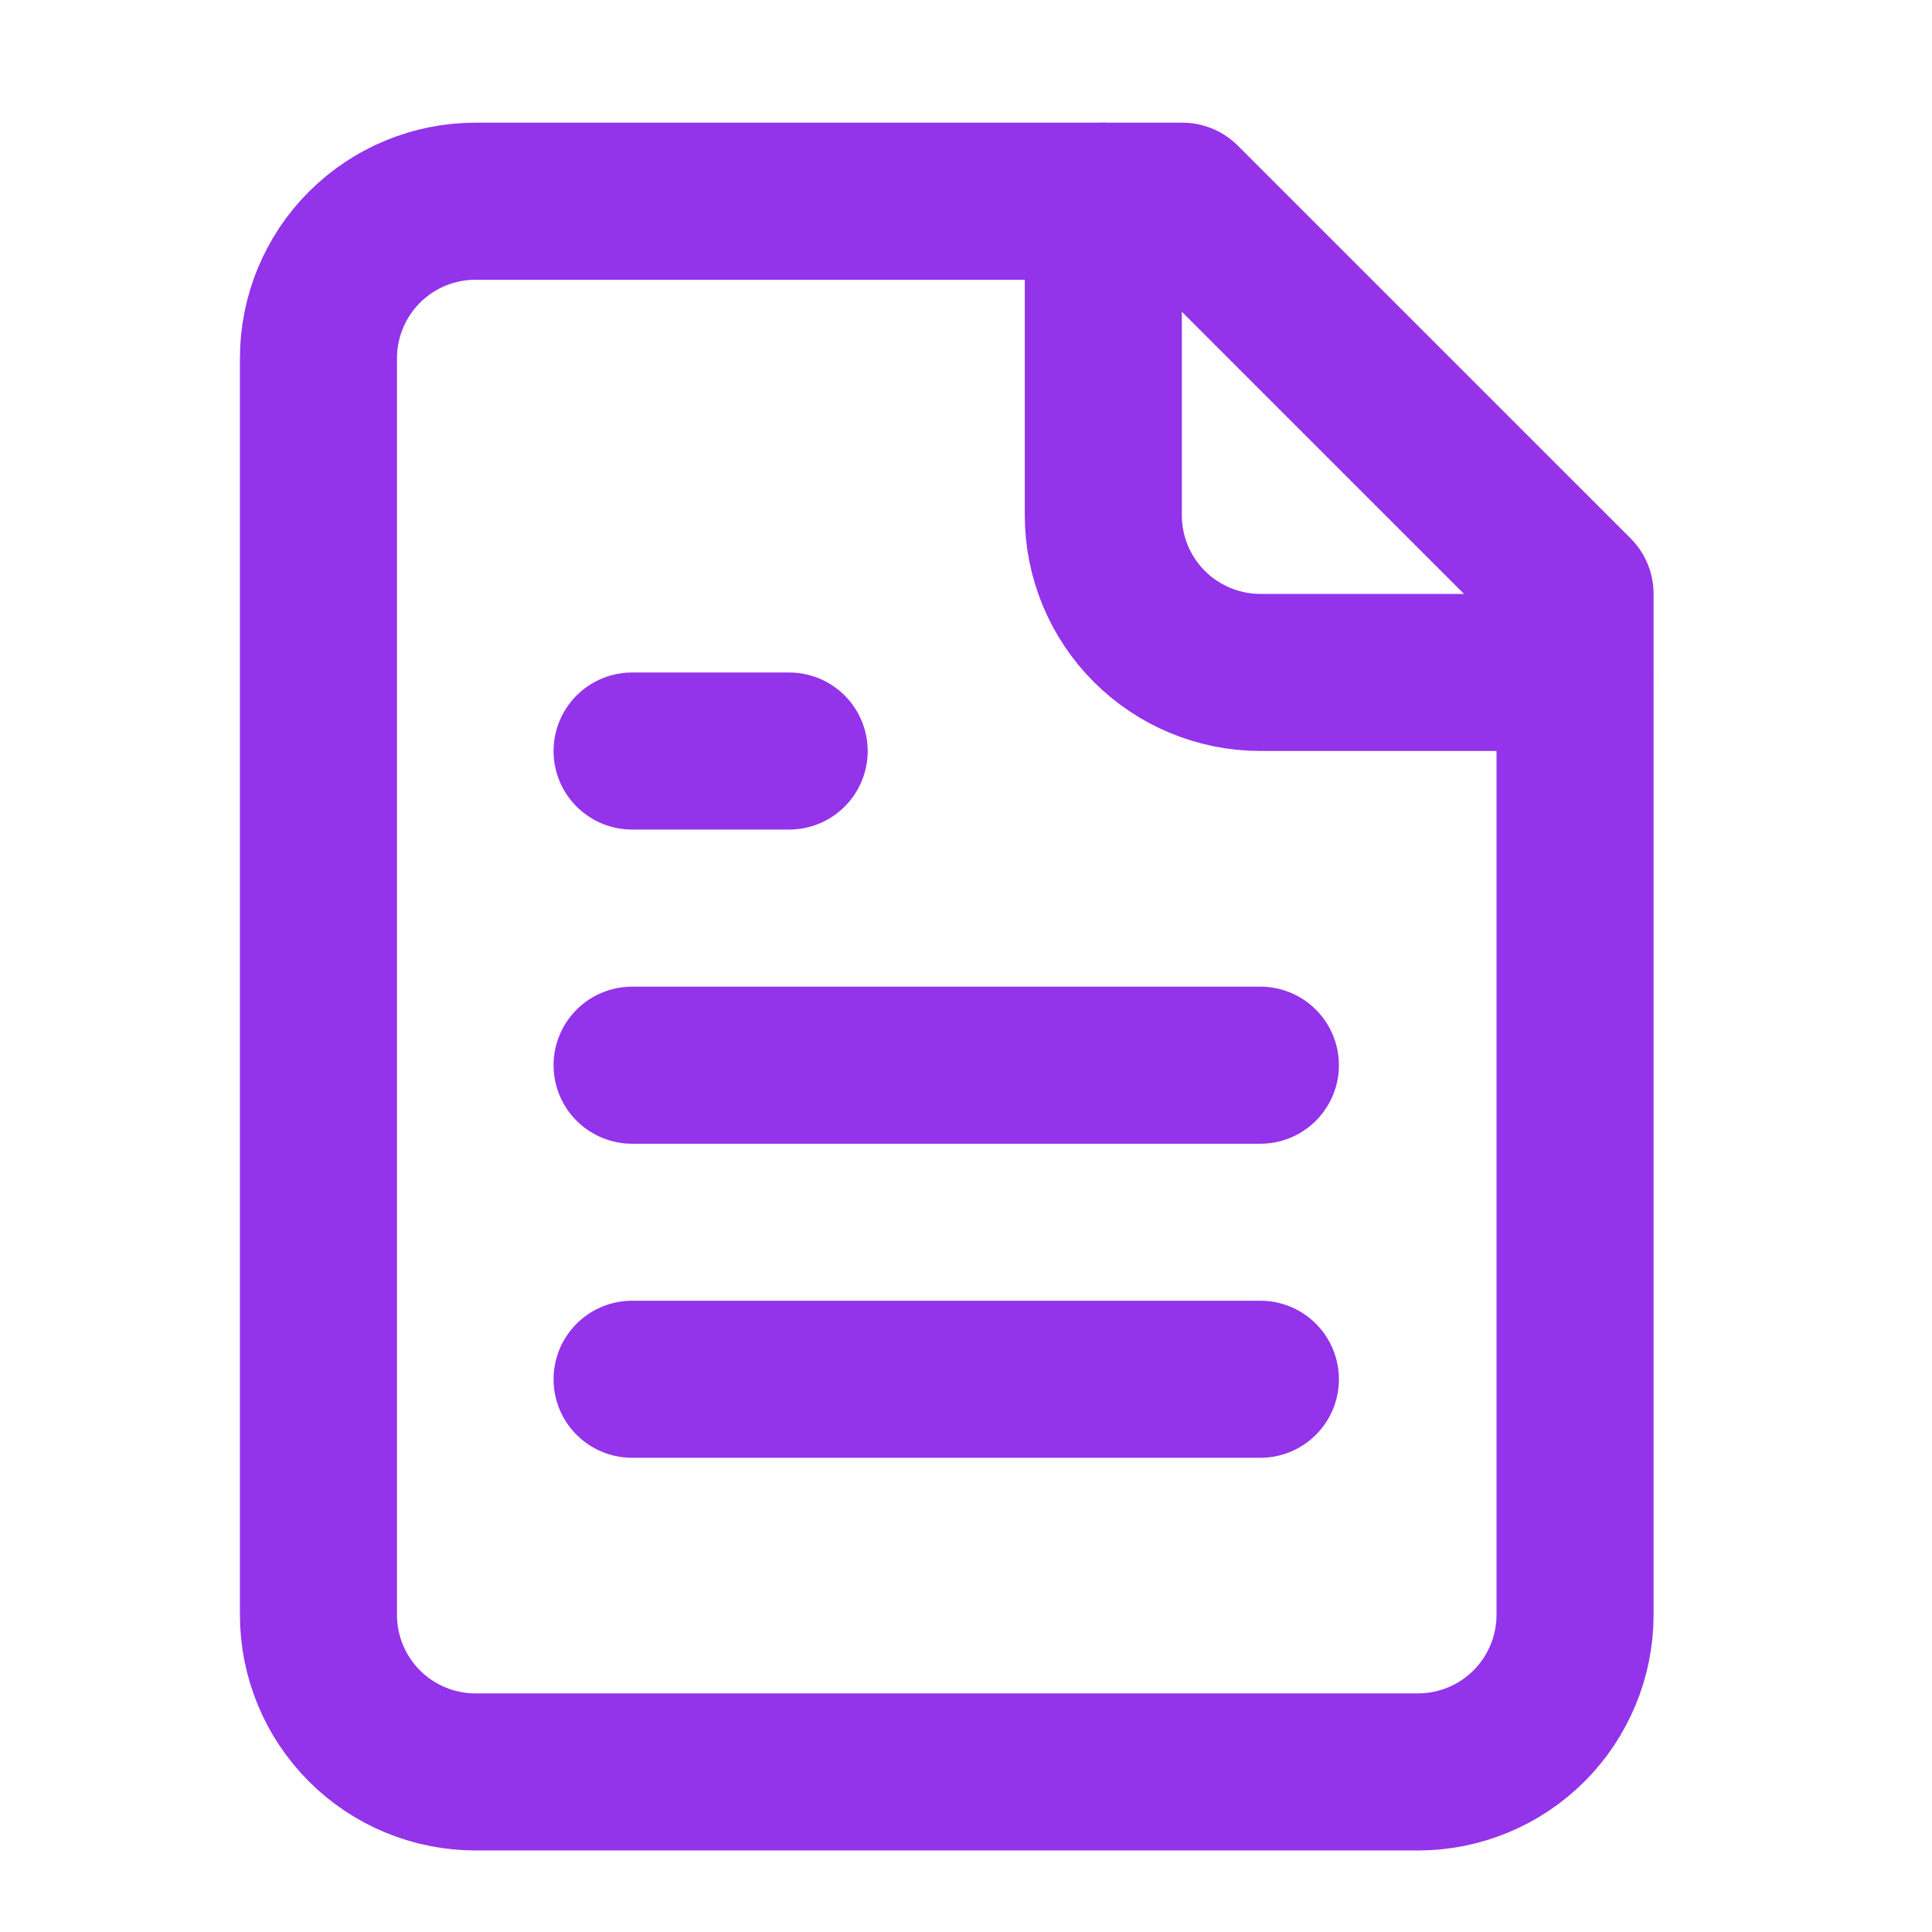 <svg width="41" height="41" viewBox="0 0 41 41" fill="none" xmlns="http://www.w3.org/2000/svg">
<path d="M25.091 4.27H10.091C9.207 4.27 8.359 4.621 7.734 5.246C7.109 5.871 6.758 6.719 6.758 7.603V34.27C6.758 35.154 7.109 36.001 7.734 36.627C8.359 37.252 9.207 37.603 10.091 37.603H30.091C30.975 37.603 31.823 37.252 32.448 36.627C33.073 36.001 33.425 35.154 33.425 34.27V12.603L25.091 4.27Z" stroke="#9333EA" stroke-width="3.333" stroke-linecap="round" stroke-linejoin="round"/>
<path d="M23.414 4.27V10.936C23.414 11.82 23.765 12.668 24.39 13.293C25.015 13.918 25.863 14.27 26.747 14.27H33.414" stroke="#9333EA" stroke-width="3.333" stroke-linecap="round" stroke-linejoin="round"/>
<path d="M16.747 15.938H13.414" stroke="#9333EA" stroke-width="3.333" stroke-linecap="round" stroke-linejoin="round"/>
<path d="M26.747 22.605H13.414" stroke="#9333EA" stroke-width="3.333" stroke-linecap="round" stroke-linejoin="round"/>
<path d="M26.747 29.27H13.414" stroke="#9333EA" stroke-width="3.333" stroke-linecap="round" stroke-linejoin="round"/>
</svg>
